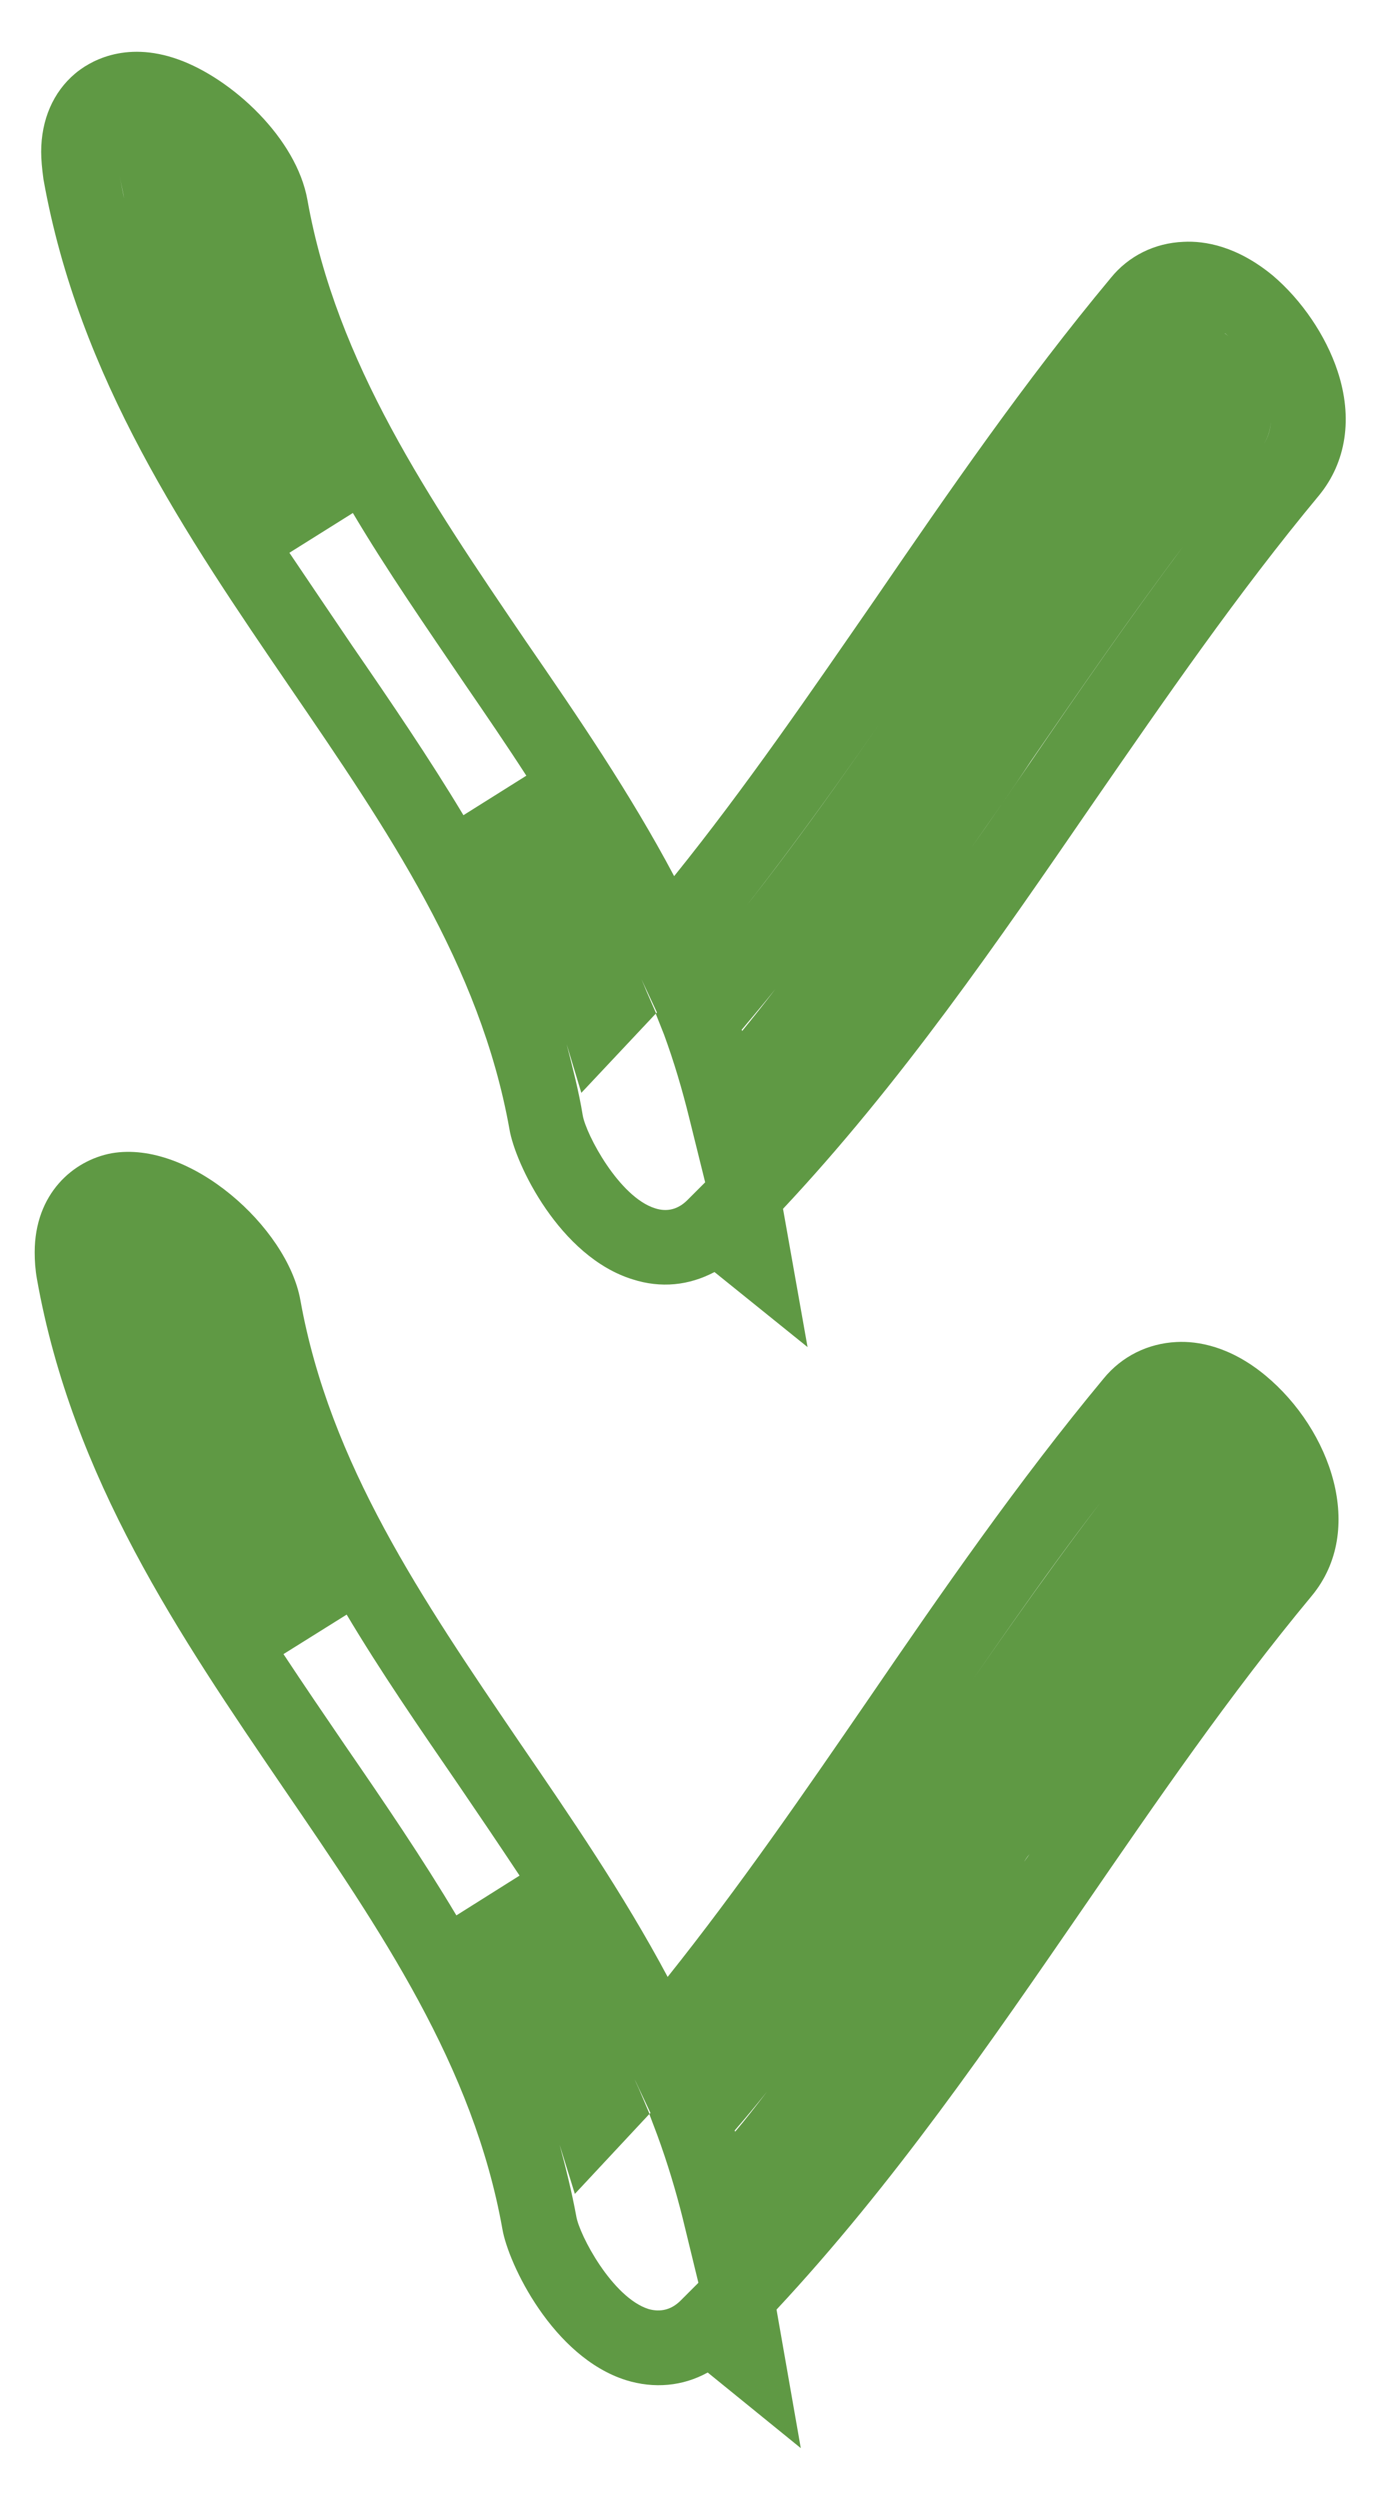 <?xml version="1.0" encoding="utf-8"?>
<!-- Generator: Adobe Illustrator 16.0.0, SVG Export Plug-In . SVG Version: 6.00 Build 0)  -->
<!DOCTYPE svg PUBLIC "-//W3C//DTD SVG 1.1//EN" "http://www.w3.org/Graphics/SVG/1.1/DTD/svg11.dtd">
<svg version="1.1" id="Layer_1" xmlns="http://www.w3.org/2000/svg" xmlns:xlink="http://www.w3.org/1999/xlink" x="0px" y="0px"
	 width="4.896px" height="8.859px" viewBox="0 0 4.896 8.859" enable-background="new 0 0 4.896 8.859" xml:space="preserve">
<g>
	<path fill="#5F9944" d="M0.123,4.438c0-0.208,0.137-0.326,0.273-0.351C0.673,4.039,1.019,4.35,1.065,4.608
		c0.104,0.579,0.431,1.058,0.775,1.564C2.022,6.438,2.209,6.71,2.367,7.006C2.62,6.689,2.852,6.352,3.078,6.023
		c0.26-0.38,0.531-0.772,0.835-1.138c0.064-0.078,0.156-0.124,0.258-0.129c0.075-0.004,0.191,0.015,0.317,0.12
		c0.229,0.191,0.356,0.545,0.163,0.779C4.36,6.005,4.098,6.387,3.845,6.755C3.511,7.24,3.169,7.739,2.753,8.185l0.086,0.491
		l-0.33-0.268c-0.089,0.049-0.19,0.058-0.29,0.027C1.96,8.353,1.802,8.023,1.781,7.899C1.678,7.322,1.351,6.843,1.005,6.337
		C0.637,5.797,0.257,5.24,0.131,4.533C0.125,4.499,0.123,4.468,0.123,4.438 M0.414,4.591C0.41,4.575,0.407,4.559,0.403,4.542
		L0.399,4.523C0.404,4.546,0.409,4.569,0.414,4.591 M1.229,5.722l-0.224,0.14C1.077,5.971,1.15,6.078,1.223,6.185
		c0.139,0.202,0.274,0.4,0.395,0.603l0.224-0.141C1.769,6.537,1.696,6.429,1.623,6.322C1.485,6.121,1.35,5.925,1.229,5.722
		 M2.302,7.492L2.038,7.775L1.984,7.601c0.022,0.082,0.043,0.166,0.059,0.253c0.011,0.067,0.128,0.288,0.256,0.329
		C2.341,8.195,2.38,8.186,2.413,8.153l0.063-0.063L2.42,7.86C2.396,7.764,2.366,7.664,2.33,7.566L2.302,7.492z M2.306,7.488
		L2.25,7.369c0.006,0.015,0.013,0.028,0.019,0.043l0.034,0.08L2.306,7.488z M3.902,5.324C3.688,5.602,3.491,5.892,3.296,6.173
		c-0.267,0.39-0.543,0.791-0.854,1.16L2.415,7.364c0.323-0.378,0.606-0.791,0.881-1.191C3.491,5.891,3.69,5.602,3.902,5.324
		 M2.719,7.413C2.682,7.459,2.644,7.505,2.604,7.551c0.002,0,0.002,0.002,0.002,0.004C2.645,7.509,2.682,7.461,2.719,7.413
		 M3.65,6.571c-0.009,0.01-0.016,0.021-0.021,0.031C3.606,6.634,3.586,6.664,3.563,6.695c0.021-0.029,0.04-0.059,0.062-0.088
		C3.633,6.595,3.641,6.583,3.65,6.571"/>
	<path fill="#5F9944" d="M0.146,0.538c0-0.114,0.043-0.212,0.12-0.277c0.046-0.039,0.173-0.12,0.367-0.05
		C0.822,0.279,1.051,0.489,1.09,0.709c0.103,0.577,0.43,1.057,0.774,1.563c0.184,0.267,0.37,0.539,0.526,0.833
		C2.644,2.79,2.875,2.452,3.102,2.124c0.261-0.381,0.531-0.773,0.836-1.139c0.063-0.078,0.156-0.124,0.258-0.128
		c0.075-0.004,0.19,0.015,0.317,0.12C4.614,1.063,4.7,1.188,4.742,1.315c0.055,0.166,0.031,0.323-0.066,0.441
		C4.39,2.1,4.129,2.479,3.876,2.845c-0.339,0.493-0.682,0.993-1.1,1.439l0.087,0.49l-0.33-0.266c-0.091,0.048-0.19,0.058-0.29,0.026
		C1.984,4.454,1.826,4.124,1.806,4.001c-0.104-0.58-0.432-1.059-0.778-1.565C0.66,1.897,0.28,1.341,0.154,0.635
		C0.149,0.598,0.146,0.566,0.146,0.538 M0.44,0.704C0.437,0.684,0.432,0.663,0.428,0.643l-0.004-0.02
		C0.429,0.65,0.435,0.678,0.44,0.704 M1.251,1.818L1.026,1.959c0.074,0.11,0.148,0.219,0.221,0.327
		c0.139,0.202,0.274,0.4,0.396,0.603l0.223-0.14c-0.071-0.11-0.145-0.218-0.217-0.323C1.51,2.221,1.372,2.022,1.251,1.818
		 M2.326,3.591L2.061,3.873L2.009,3.701C2.03,3.783,2.052,3.867,2.066,3.953c0.012,0.068,0.129,0.289,0.256,0.329
		c0.043,0.014,0.082,0.004,0.115-0.029L2.5,4.19L2.443,3.96C2.419,3.863,2.39,3.764,2.354,3.666L2.325,3.593l0.004-0.005L2.274,3.47
		C2.28,3.484,2.286,3.498,2.292,3.513L2.326,3.591z M3.118,2.565C2.913,2.86,2.698,3.156,2.465,3.434L2.45,3.449
		C2.692,3.167,2.909,2.866,3.118,2.565 M2.749,3.505c-0.039,0.049-0.08,0.097-0.12,0.145C2.63,3.65,2.631,3.652,2.631,3.654
		C2.671,3.605,2.71,3.556,2.749,3.505 M4.195,1.936c-0.188,0.25-0.366,0.509-0.54,0.761c-0.068,0.103-0.14,0.205-0.212,0.308
		c0.071-0.1,0.139-0.2,0.208-0.3C3.828,2.446,4.008,2.186,4.195,1.936 M3.884,1.48C3.765,1.639,3.649,1.801,3.536,1.96
		C3.65,1.799,3.765,1.638,3.884,1.48 M4.378,1.214C4.365,1.202,4.354,1.19,4.343,1.181H4.342C4.354,1.19,4.365,1.201,4.378,1.214
		 M4.506,1.488C4.505,1.517,4.497,1.547,4.481,1.573C4.496,1.549,4.505,1.521,4.506,1.488"/>
</g>
</svg>
